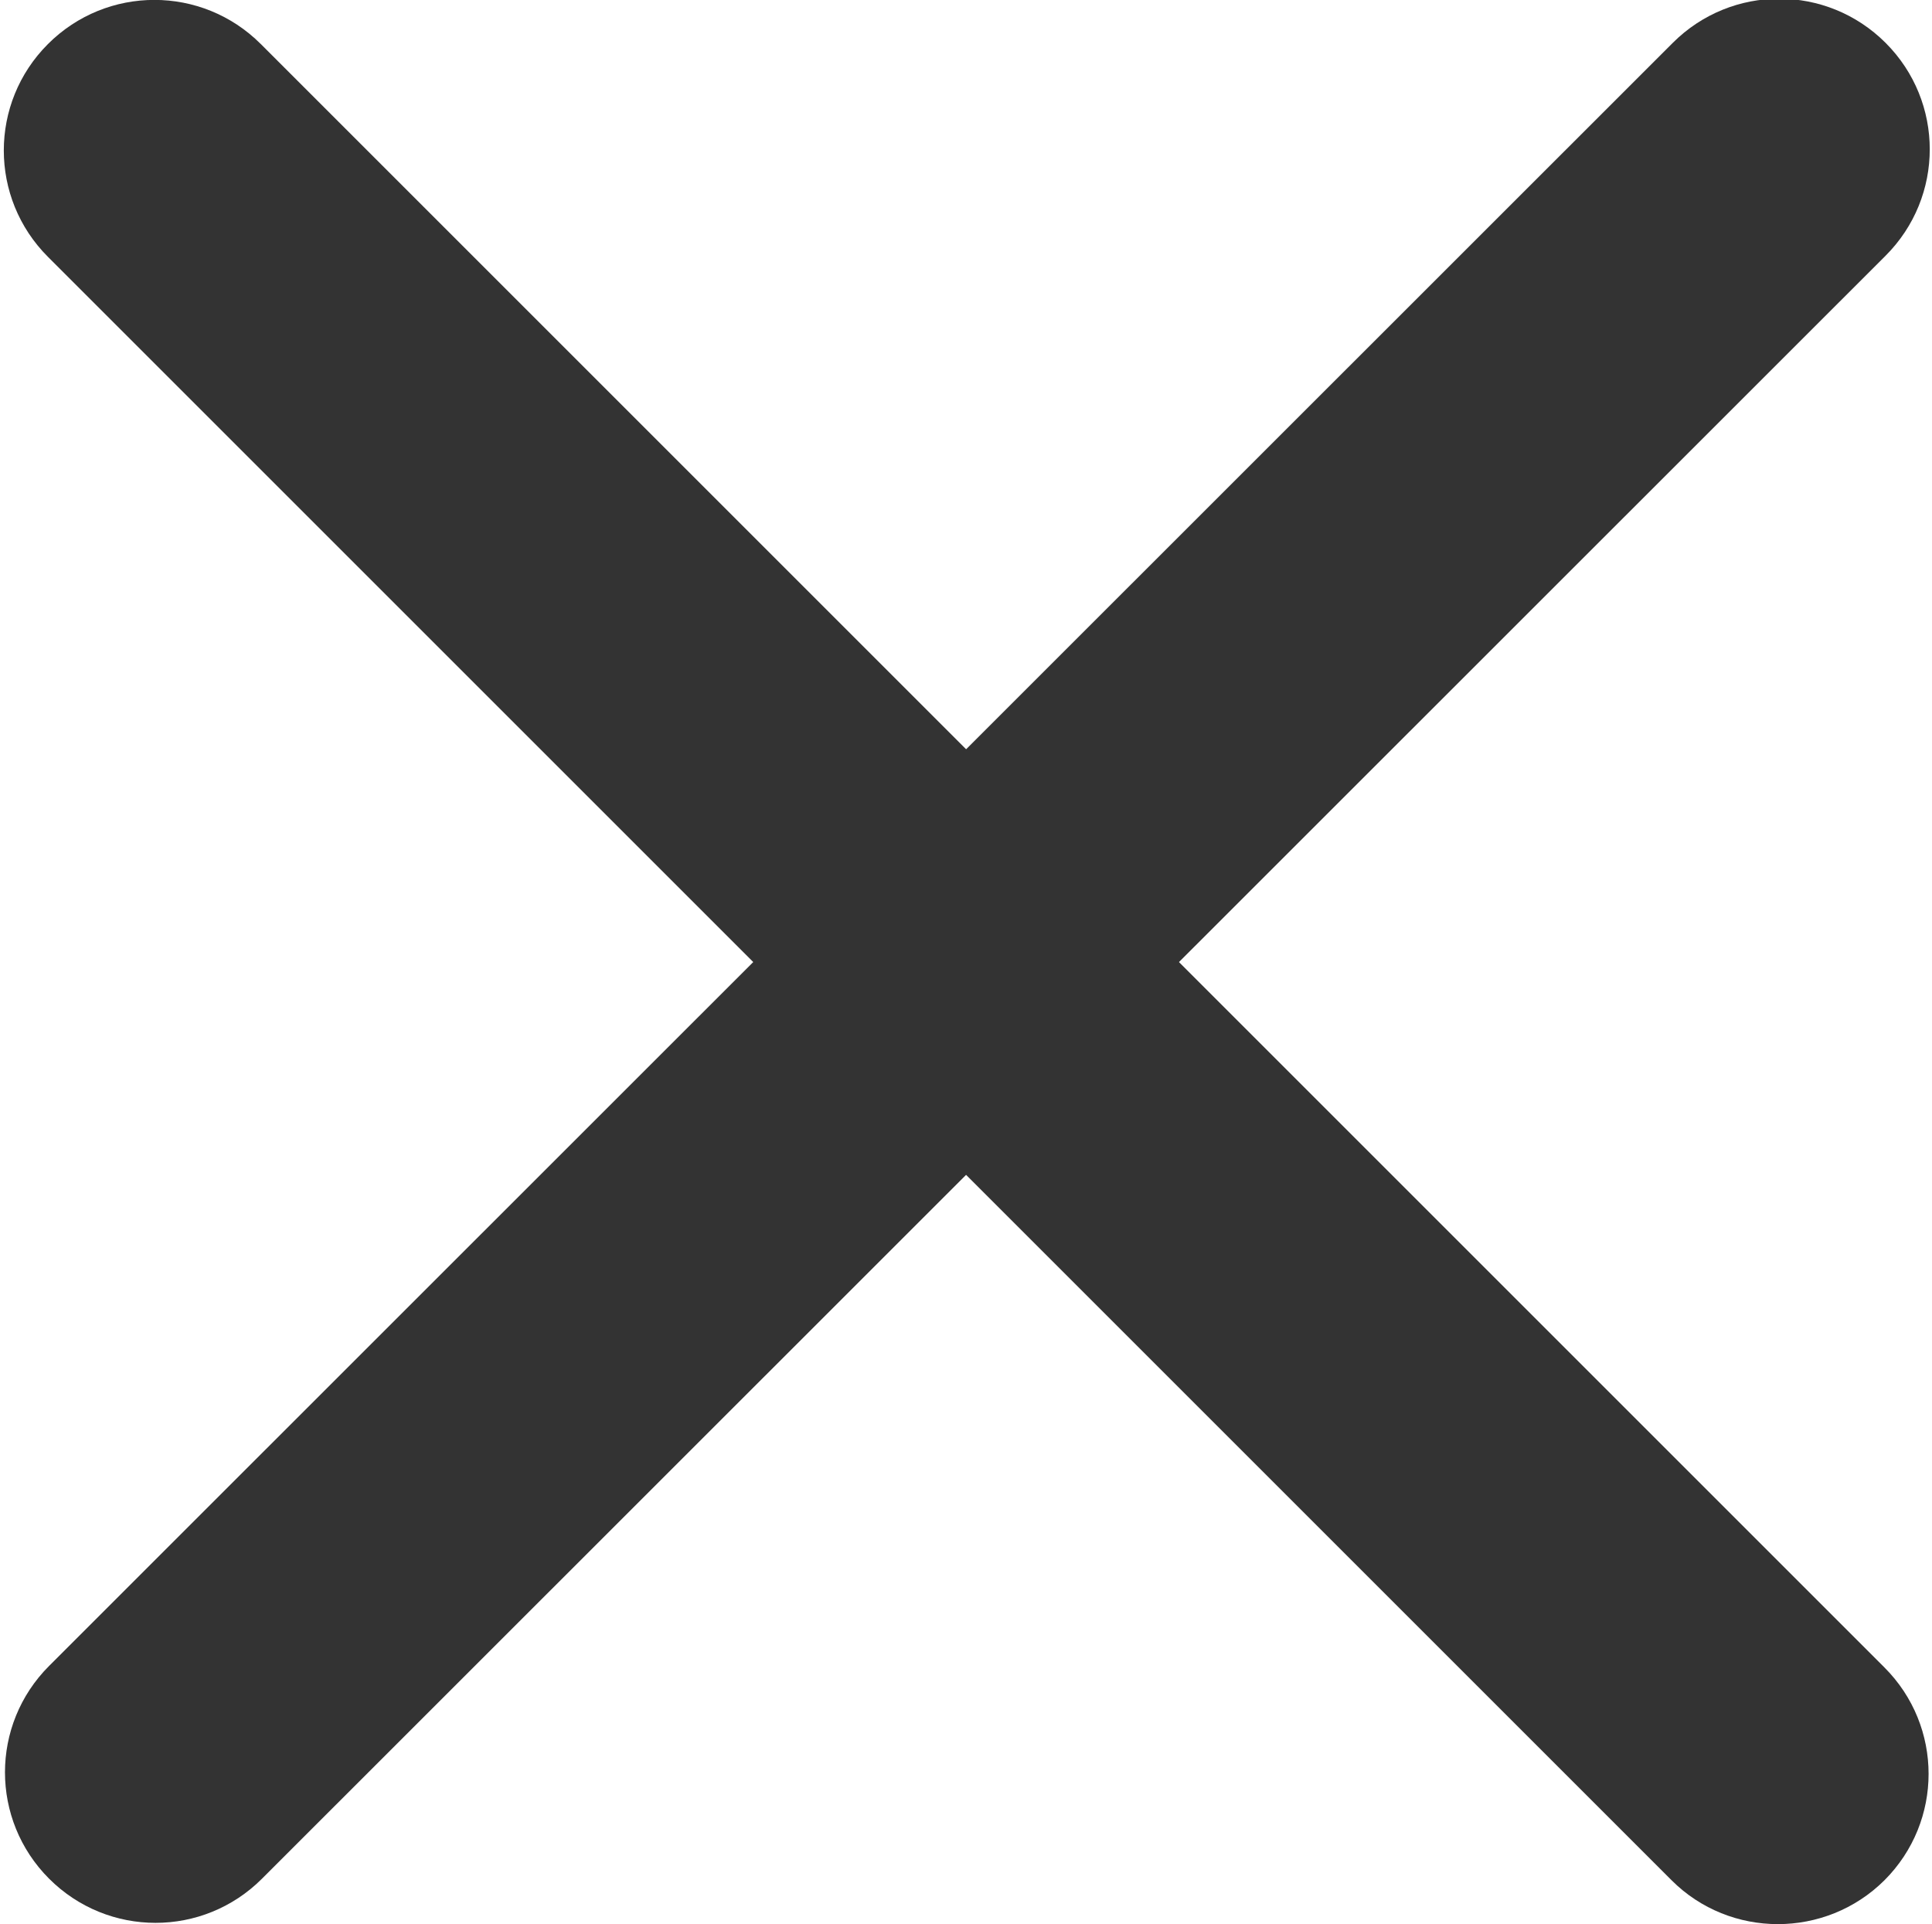 <?xml version="1.0" encoding="utf-8"?>
<!-- Generator: Adobe Illustrator 20.0.0, SVG Export Plug-In . SVG Version: 6.00 Build 0)  -->
<svg version="1.1" id="Layer_1" xmlns="http://www.w3.org/2000/svg" xmlns:xlink="http://www.w3.org/1999/xlink" x="0px" y="0px"
	 viewBox="0 0 495.6 493.7" style="enable-background:new 0 0 495.6 493.7;" xml:space="preserve">
<style type="text/css">
	.st0{fill:#333333;}
</style>
<g>
	<path class="st0" d="M483.7,65.6L67.2,482c-15.1,15.1-39.5,15.1-54.6,0l0,0c-15.1-15.1-15.1-39.5,0-54.6L429.1,11
		c15.1-15.1,39.5-15.1,54.6,0l0,0C498.8,26.1,498.8,50.5,483.7,65.6z"/>
	<path class="st0" d="M428.8,482.4L12.3,65.9c-15.1-15.1-15.1-39.5,0-54.6l0,0c15.1-15.1,39.5-15.1,54.6,0l416.5,416.5
		c15.1,15.1,15.1,39.5,0,54.6l0,0C468.3,497.4,443.8,497.4,428.8,482.4z"/>
</g>
</svg>
